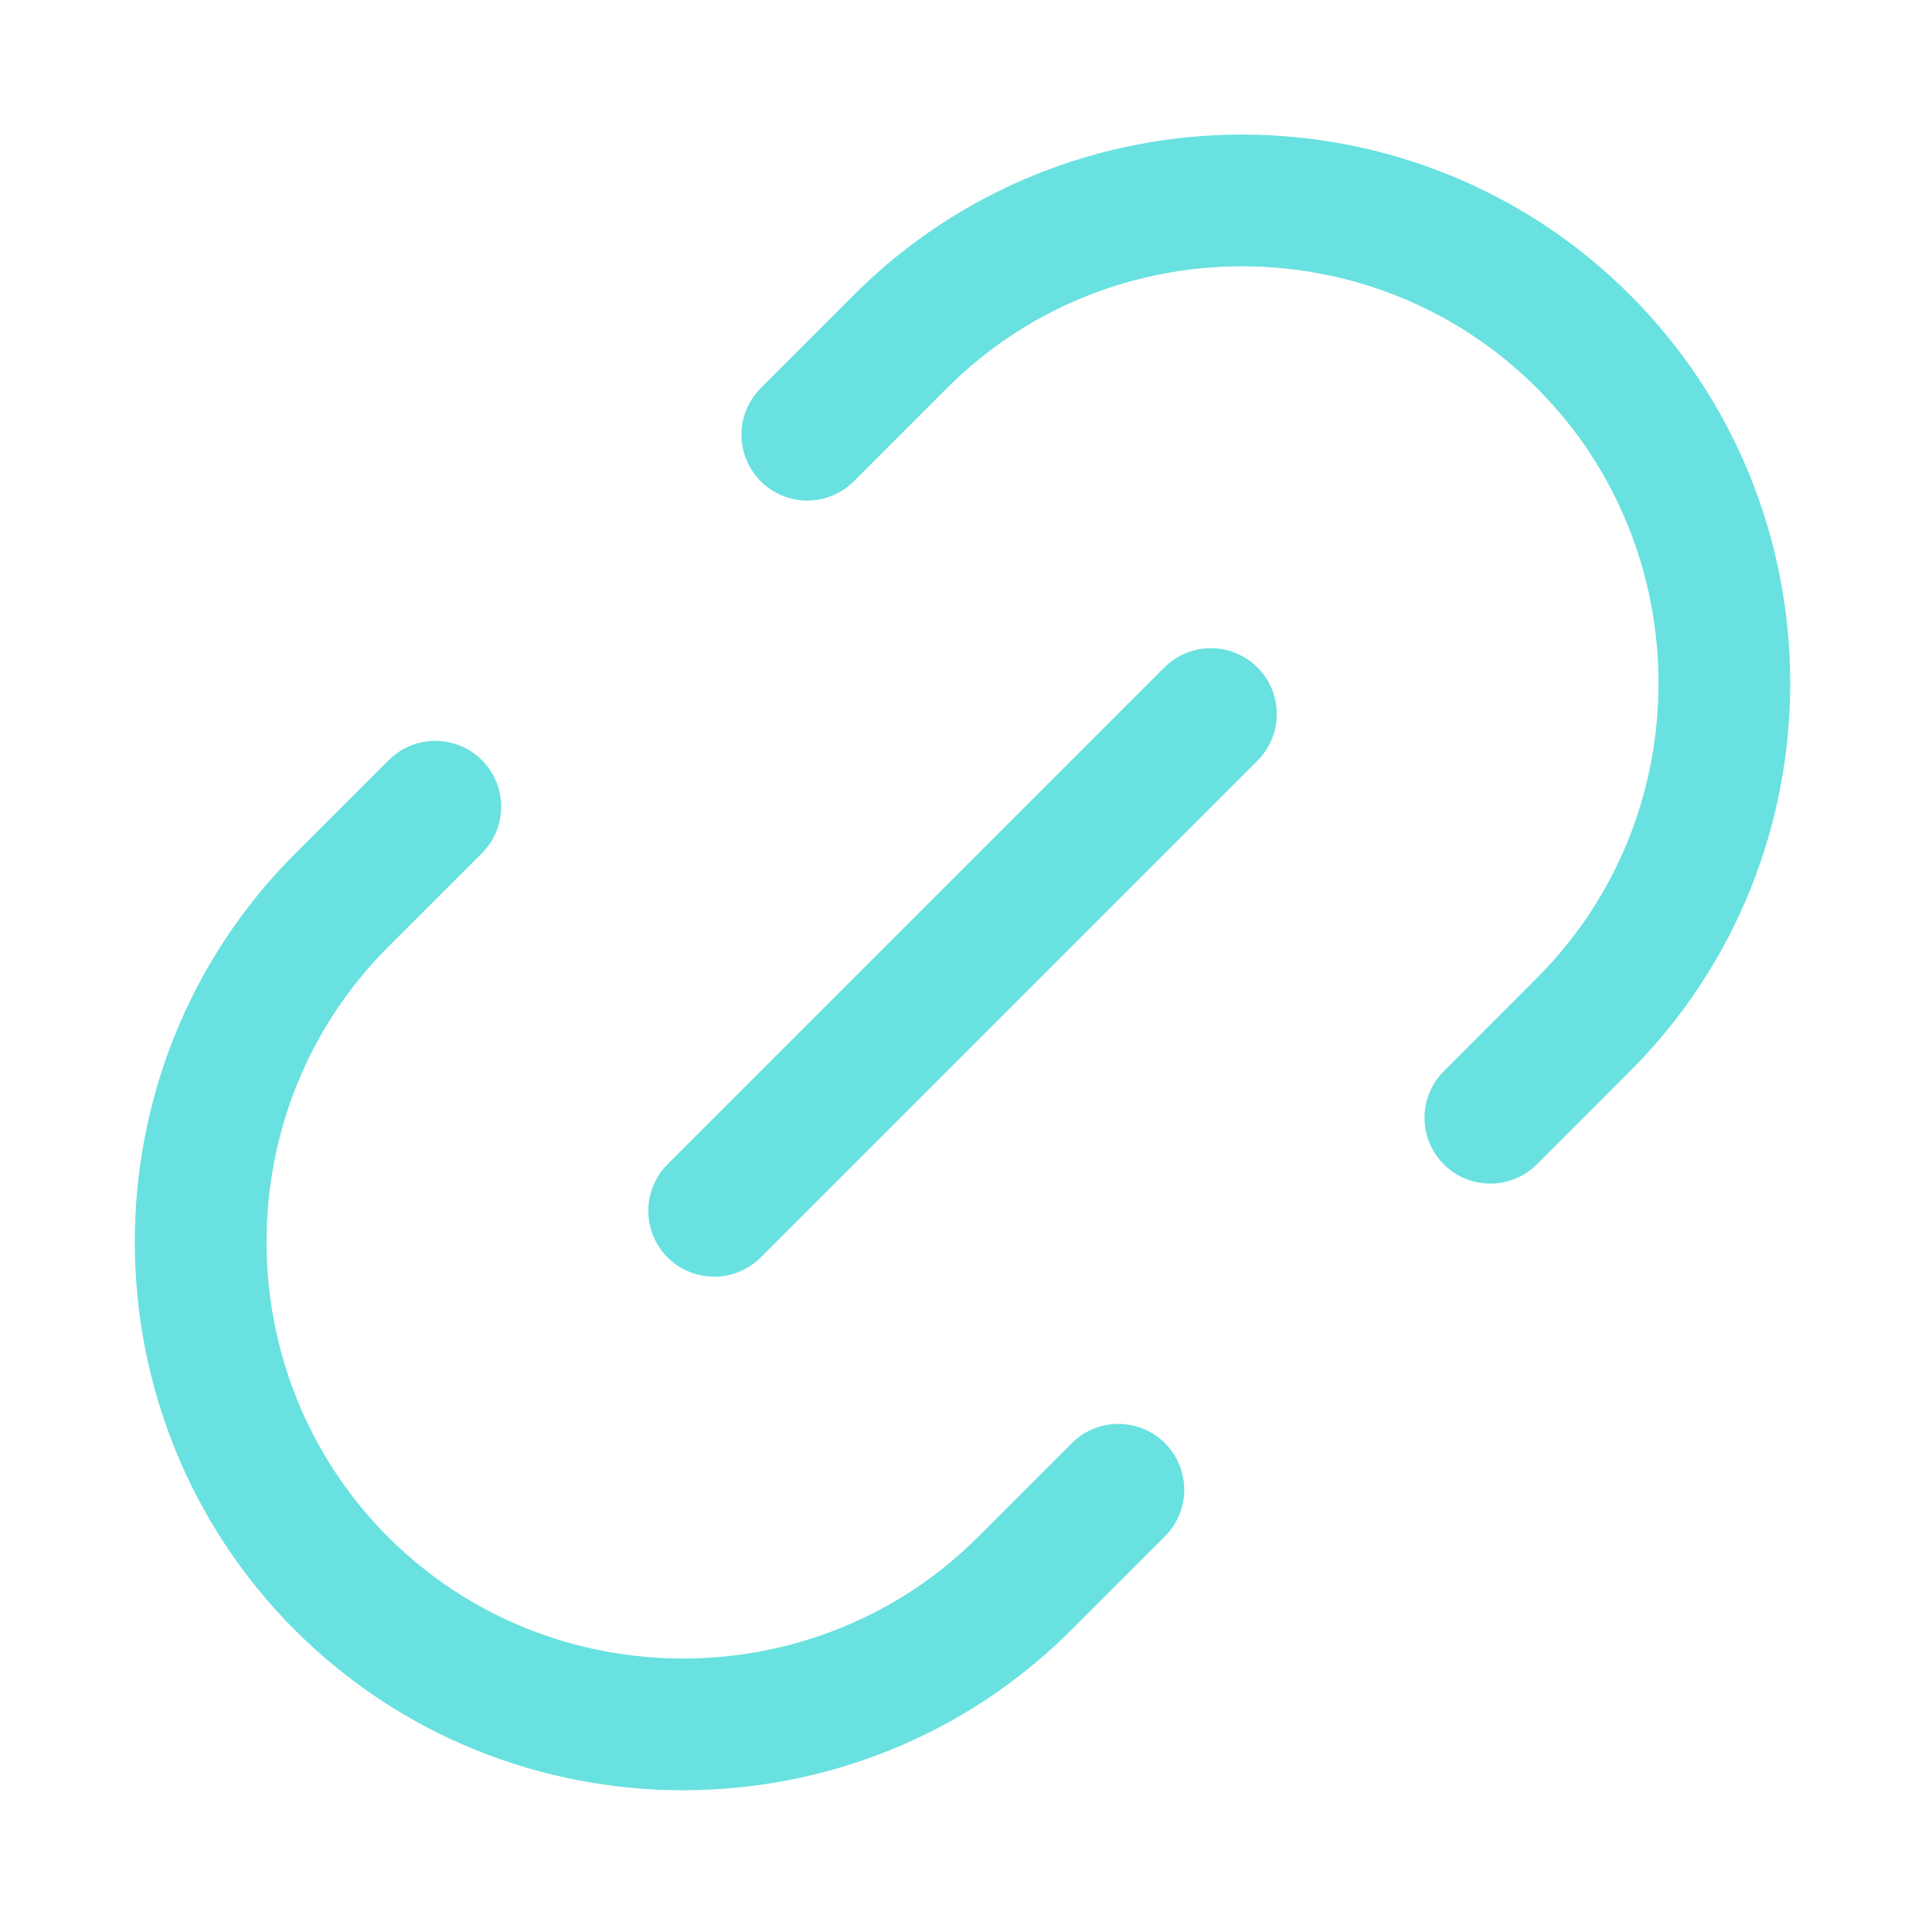<svg width="22" height="22" viewBox="0 0 22 22" fill="none" xmlns="http://www.w3.org/2000/svg">
<path d="M12.735 16.964L11.667 18.032C9.532 20.167 6.032 20.174 3.889 18.032C1.754 15.896 1.747 12.396 3.889 10.253L4.957 9.186" stroke="#68E1E0" stroke-width="1.5" stroke-linecap="round" stroke-linejoin="round"/>
<path d="M9.193 4.95L10.253 3.889C12.396 1.747 15.889 1.747 18.031 3.889C20.167 6.025 20.174 9.525 18.031 11.667L16.971 12.728" stroke="#68E1E0" stroke-width="1.5" stroke-linecap="round" stroke-linejoin="round"/>
<path d="M13.789 8.131L8.132 13.788" stroke="#68E1E0" stroke-width="1.5" stroke-linecap="round" stroke-linejoin="round"/>
</svg>
